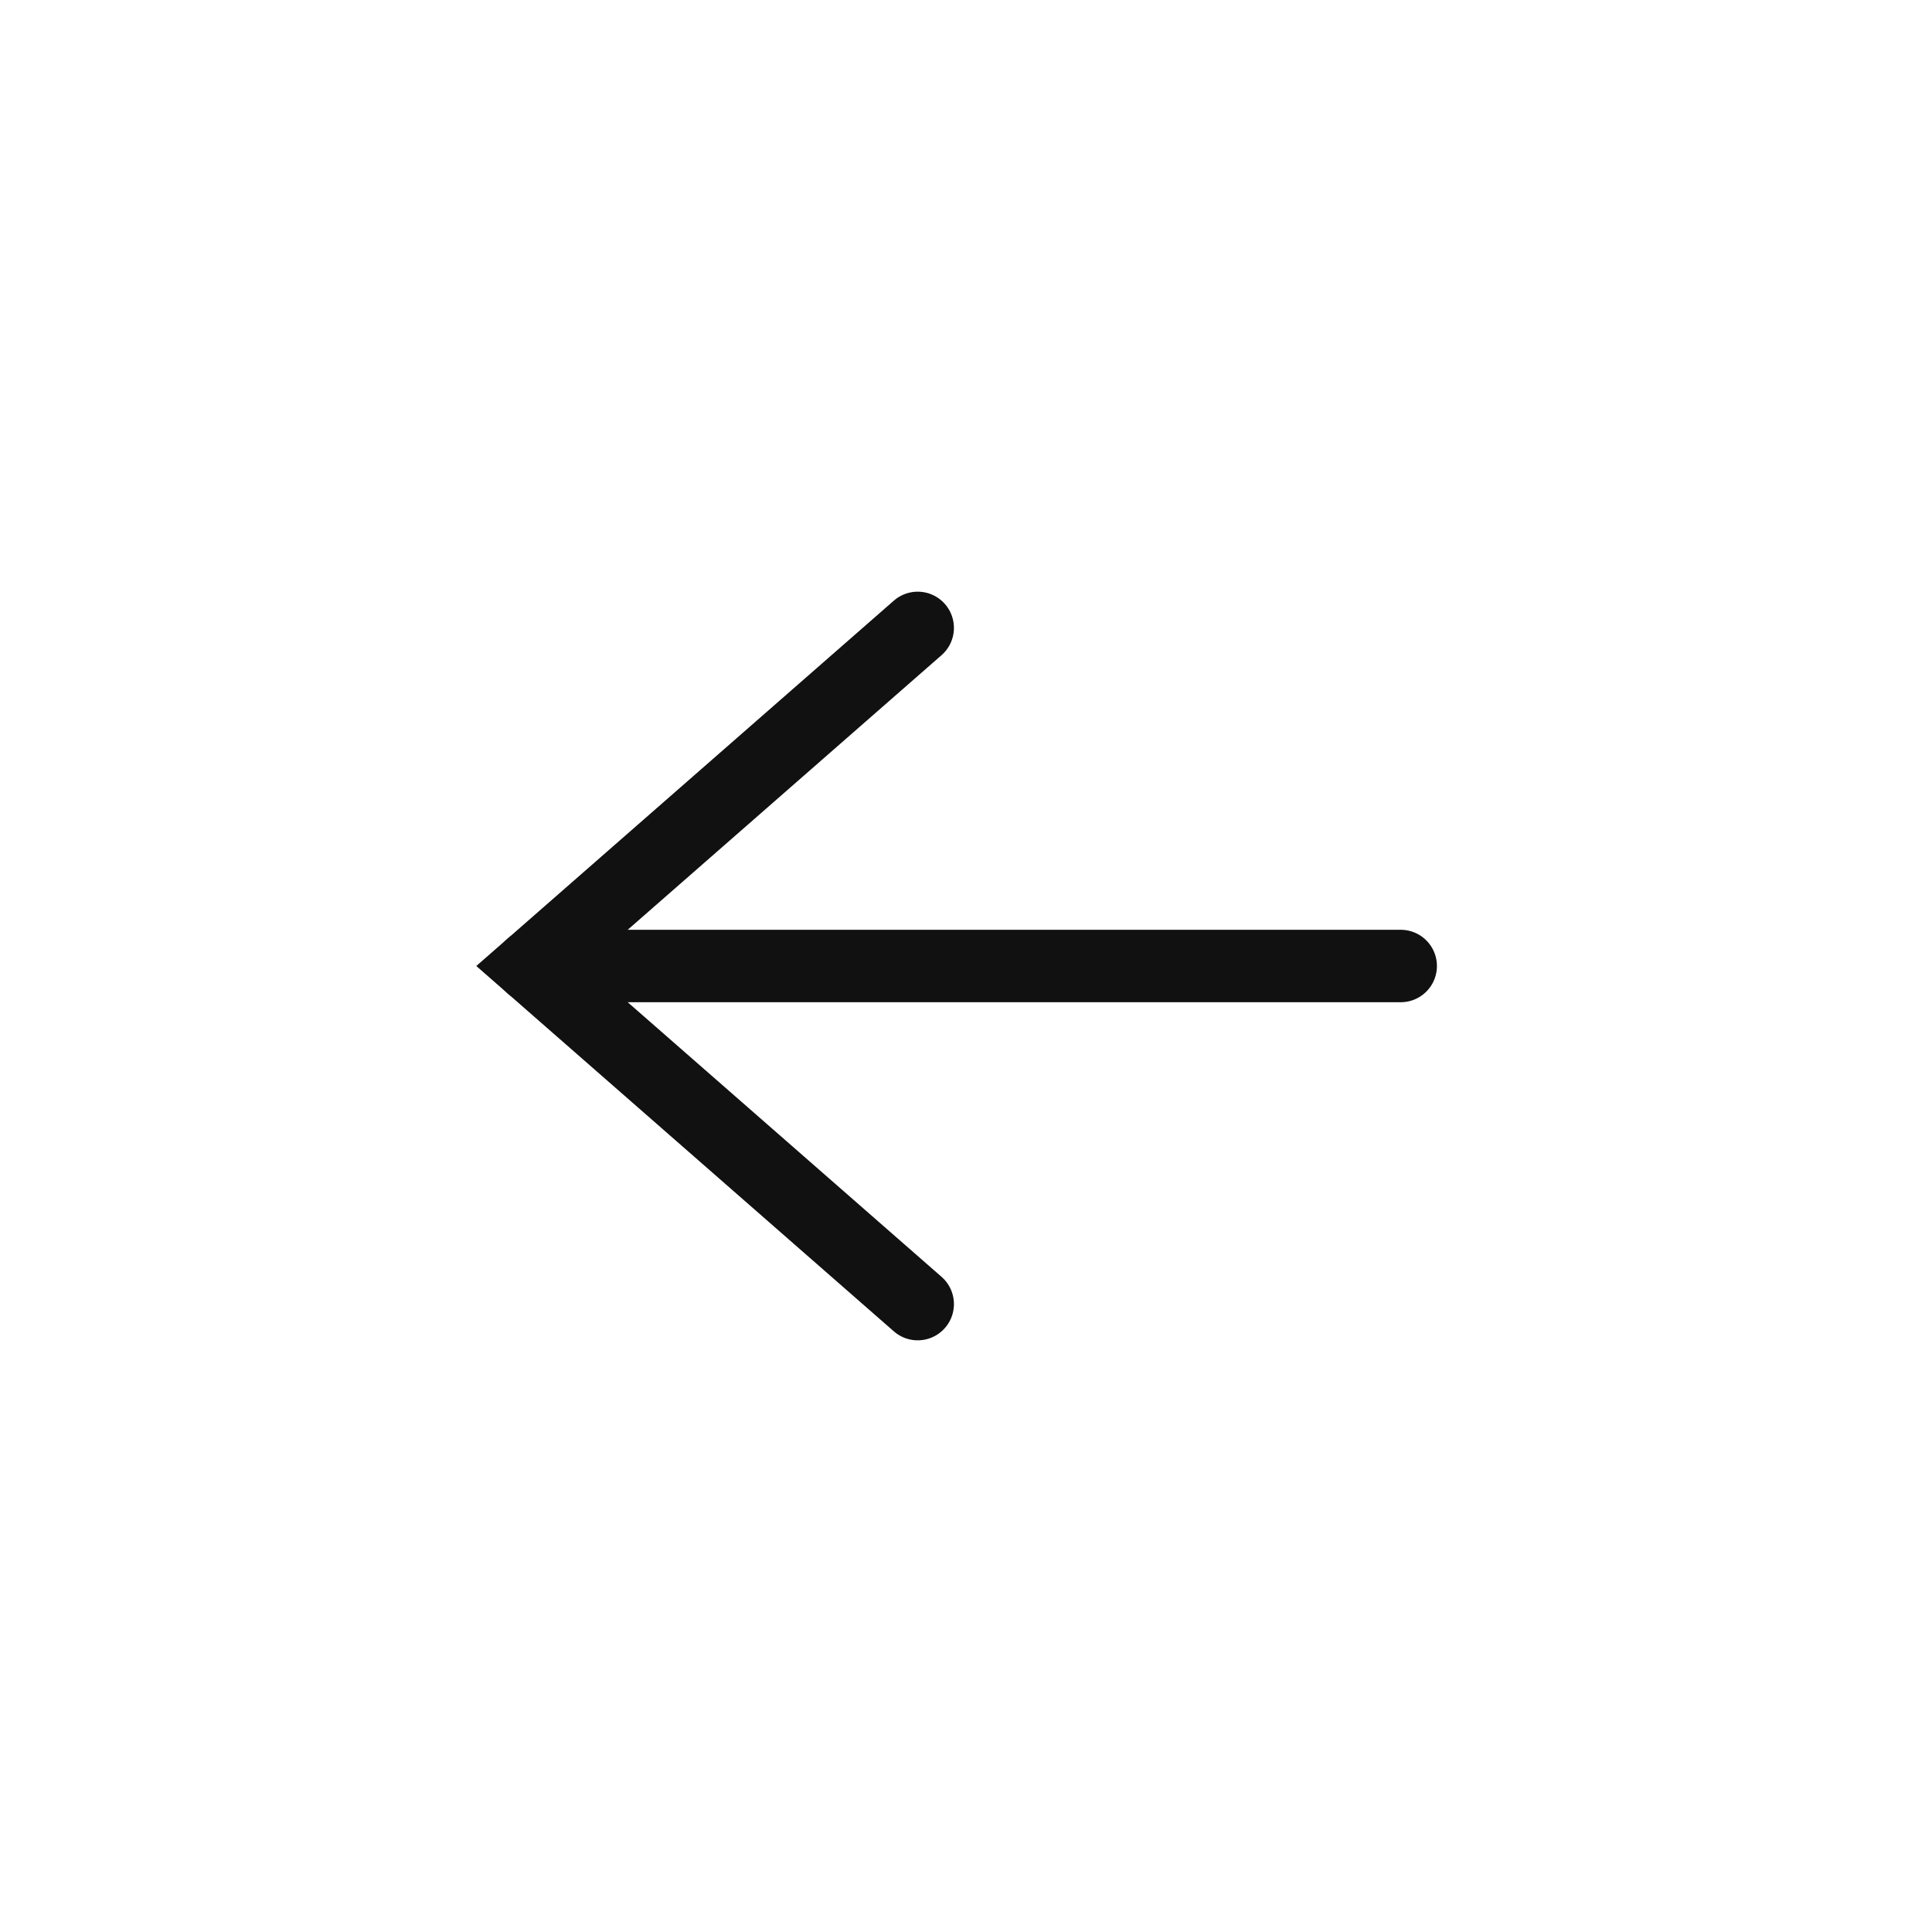 <svg width="40" height="40" viewBox="0 0 40 40" fill="none" xmlns="http://www.w3.org/2000/svg">
<g clip-path="url(#clip0_246_27922)">
<path d="M11 20L29 20" stroke="#111111" stroke-width="1.5" stroke-linecap="round"/>
<path d="M19 13L11 20L19 27" stroke="#111111" stroke-width="1.5" stroke-linecap="round"/>
</g>
<defs>
<clipPath id="clip0_246_27922">
<rect width="24" height="24" fill="white" transform="translate(8 8)"/>
</clipPath>
</defs>
</svg>
